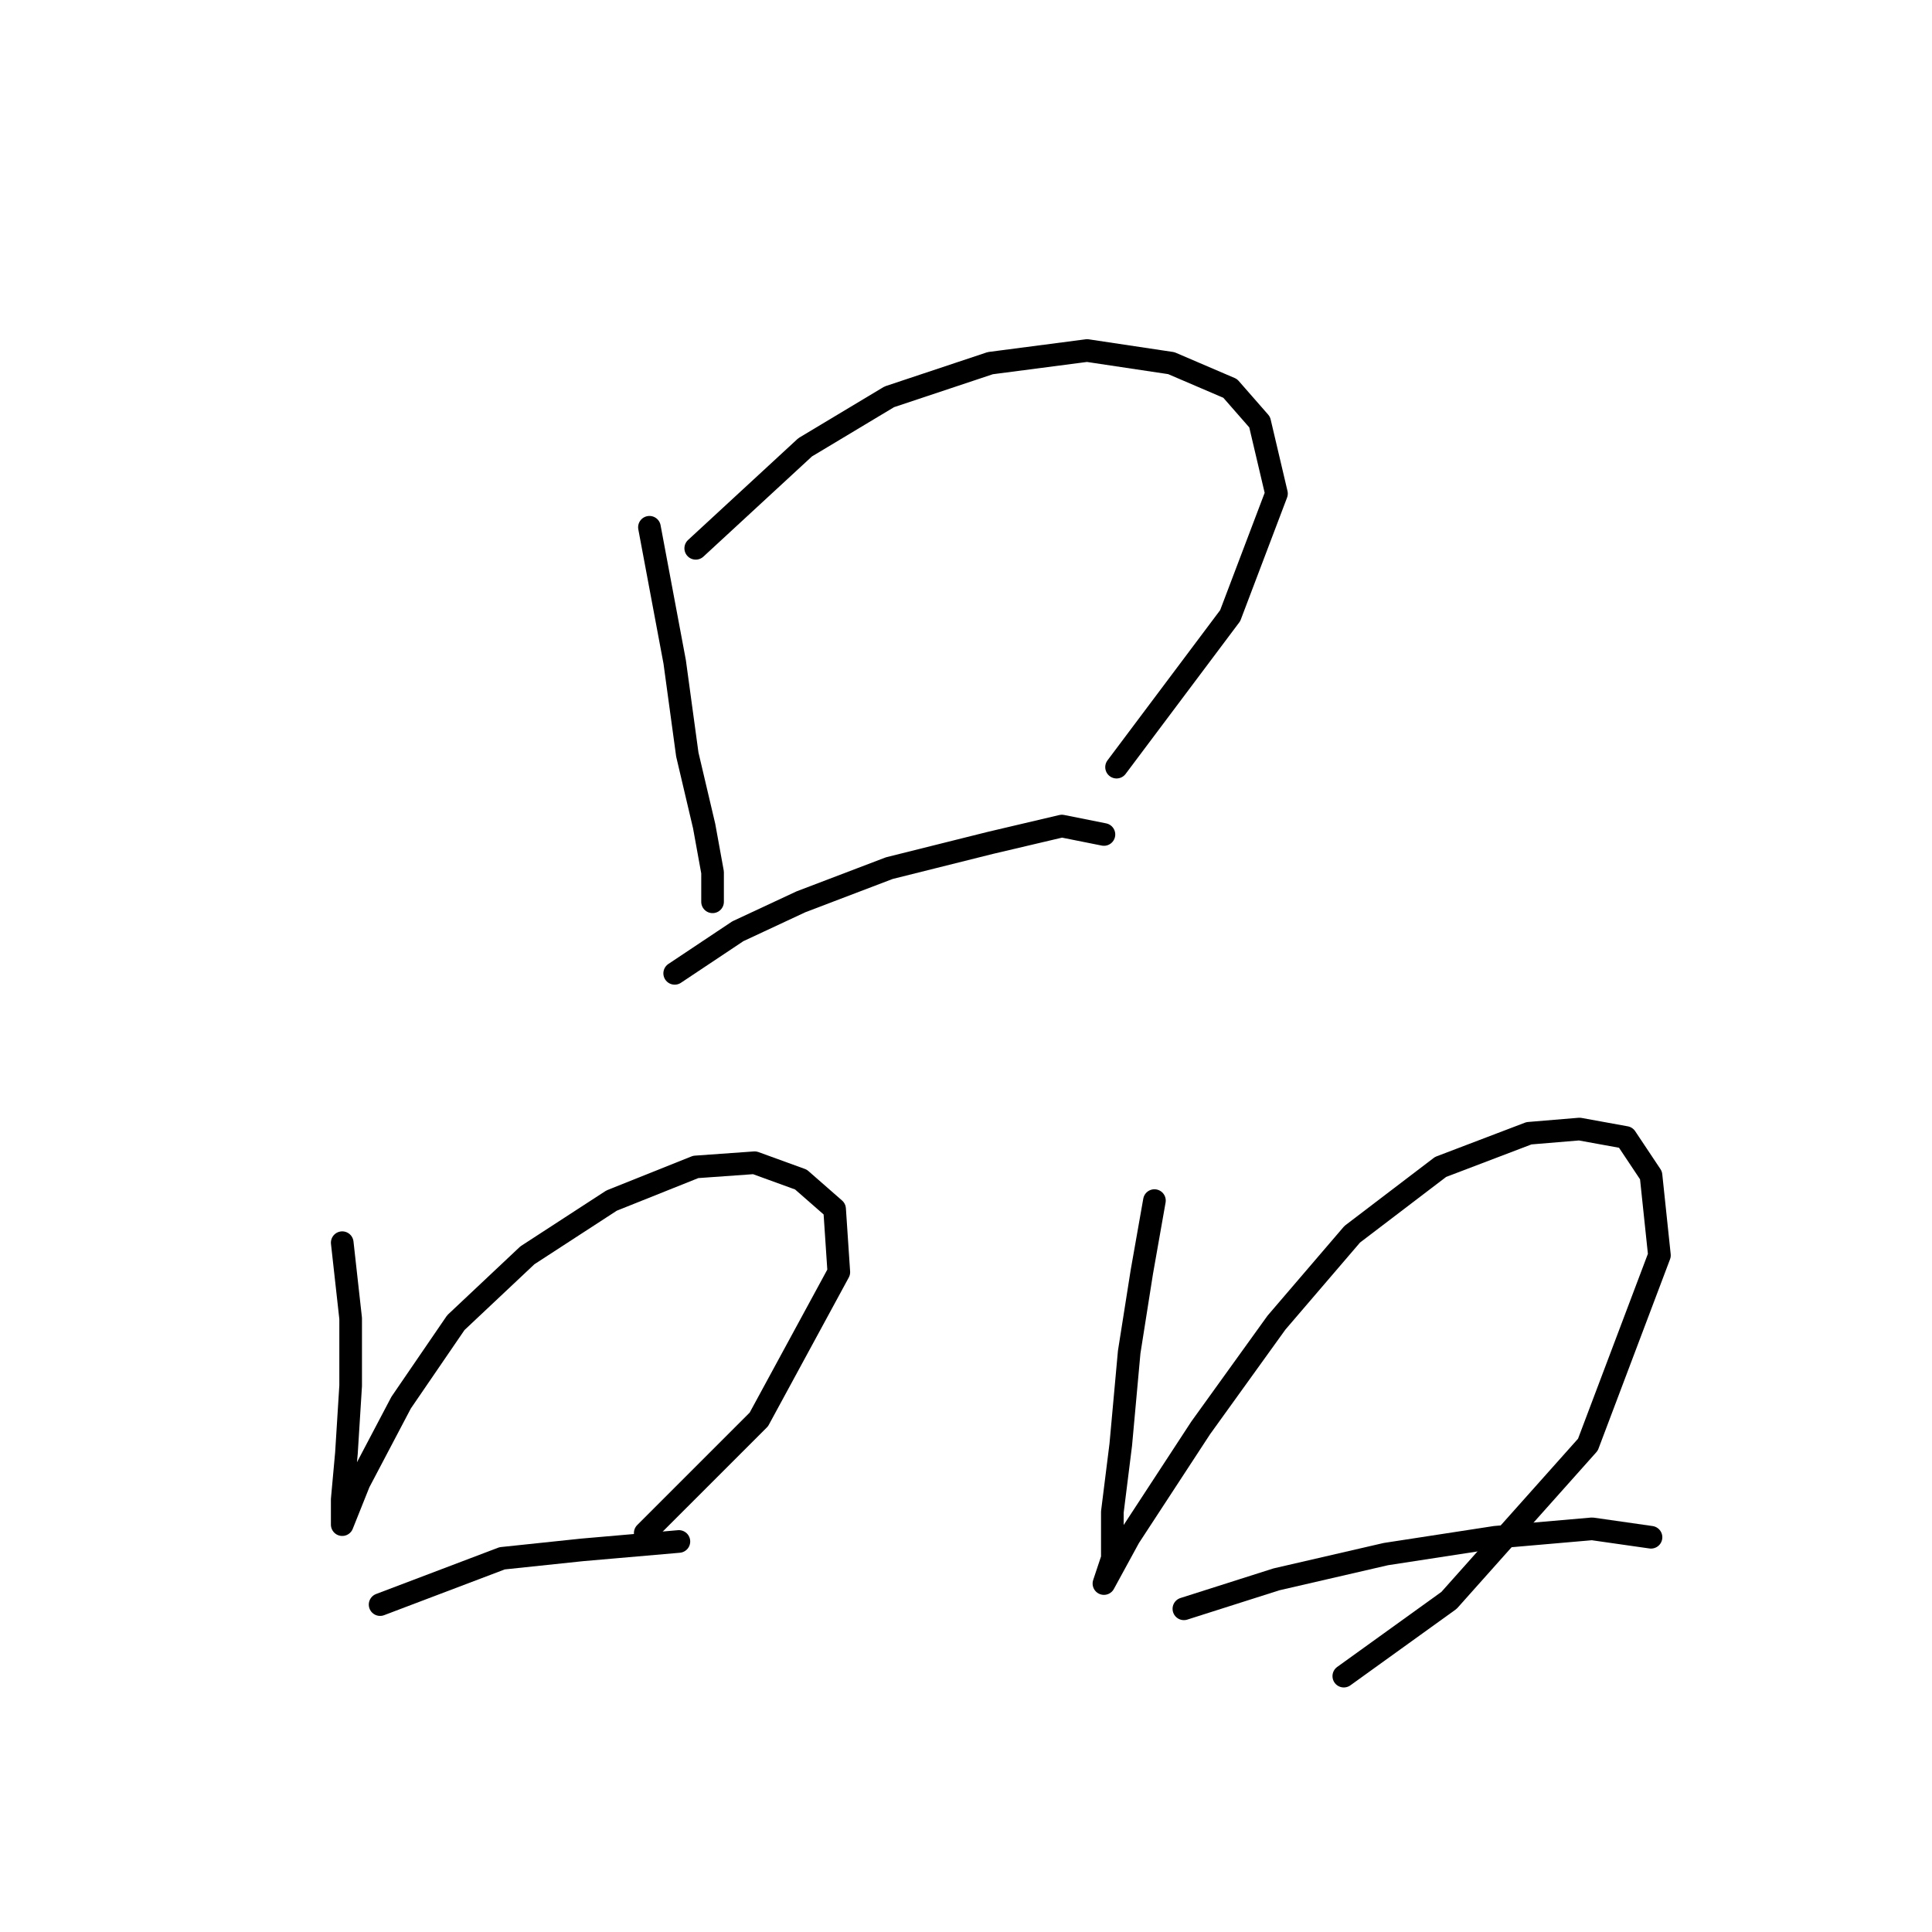 <?xml version="1.0" standalone="no"?>
    <svg width="256" height="256" xmlns="http://www.w3.org/2000/svg" version="1.1">
    <polyline stroke="black" stroke-width="3" stroke-linecap="round" fill="transparent" stroke-linejoin="round" points="86.054 69.866 89.4 87.71 91.072 99.978 93.303 109.457 94.418 115.591 94.418 119.494 94.418 119.494 " />
        <polyline stroke="black" stroke-width="3" stroke-linecap="round" fill="transparent" stroke-linejoin="round" points="92.188 72.654 106.686 59.271 117.838 52.58 131.221 48.119 144.046 46.446 155.199 48.119 163.005 51.465 166.909 55.926 169.139 65.405 163.005 81.576 147.95 101.65 147.95 101.65 " />
        <polyline stroke="black" stroke-width="3" stroke-linecap="round" fill="transparent" stroke-linejoin="round" points="89.4 128.974 97.764 123.398 106.128 119.494 117.838 115.033 131.221 111.688 140.701 109.457 146.277 110.572 146.277 110.572 " />
        <polyline stroke="black" stroke-width="3" stroke-linecap="round" fill="transparent" stroke-linejoin="round" points="45.347 164.662 46.463 174.699 46.463 183.621 45.905 192.543 45.347 198.676 45.347 202.022 47.578 196.446 53.154 185.851 60.403 175.256 69.883 166.334 81.035 159.085 92.188 154.624 99.994 154.067 106.128 156.297 110.589 160.201 111.147 168.565 100.552 188.082 85.496 203.137 85.496 203.137 " />
        <polyline stroke="black" stroke-width="3" stroke-linecap="round" fill="transparent" stroke-linejoin="round" points="50.366 212.617 66.537 206.483 77.132 205.368 89.957 204.253 89.957 204.253 " />
        <polyline stroke="black" stroke-width="3" stroke-linecap="round" fill="transparent" stroke-linejoin="round" points="152.968 159.085 151.295 168.565 149.623 179.16 148.507 191.427 147.392 200.349 147.392 206.483 146.277 209.829 146.277 209.829 149.623 203.695 159.102 189.197 169.139 175.256 179.176 163.546 190.886 154.624 202.596 150.163 209.288 149.606 215.422 150.721 218.767 155.74 219.883 166.334 210.403 191.427 192.002 212.059 178.061 222.096 178.061 222.096 " />
        <polyline stroke="black" stroke-width="3" stroke-linecap="round" fill="transparent" stroke-linejoin="round" points="156.872 213.175 169.139 209.271 183.637 205.925 198.135 203.695 210.961 202.58 218.767 203.695 218.767 203.695 " />
        </svg>